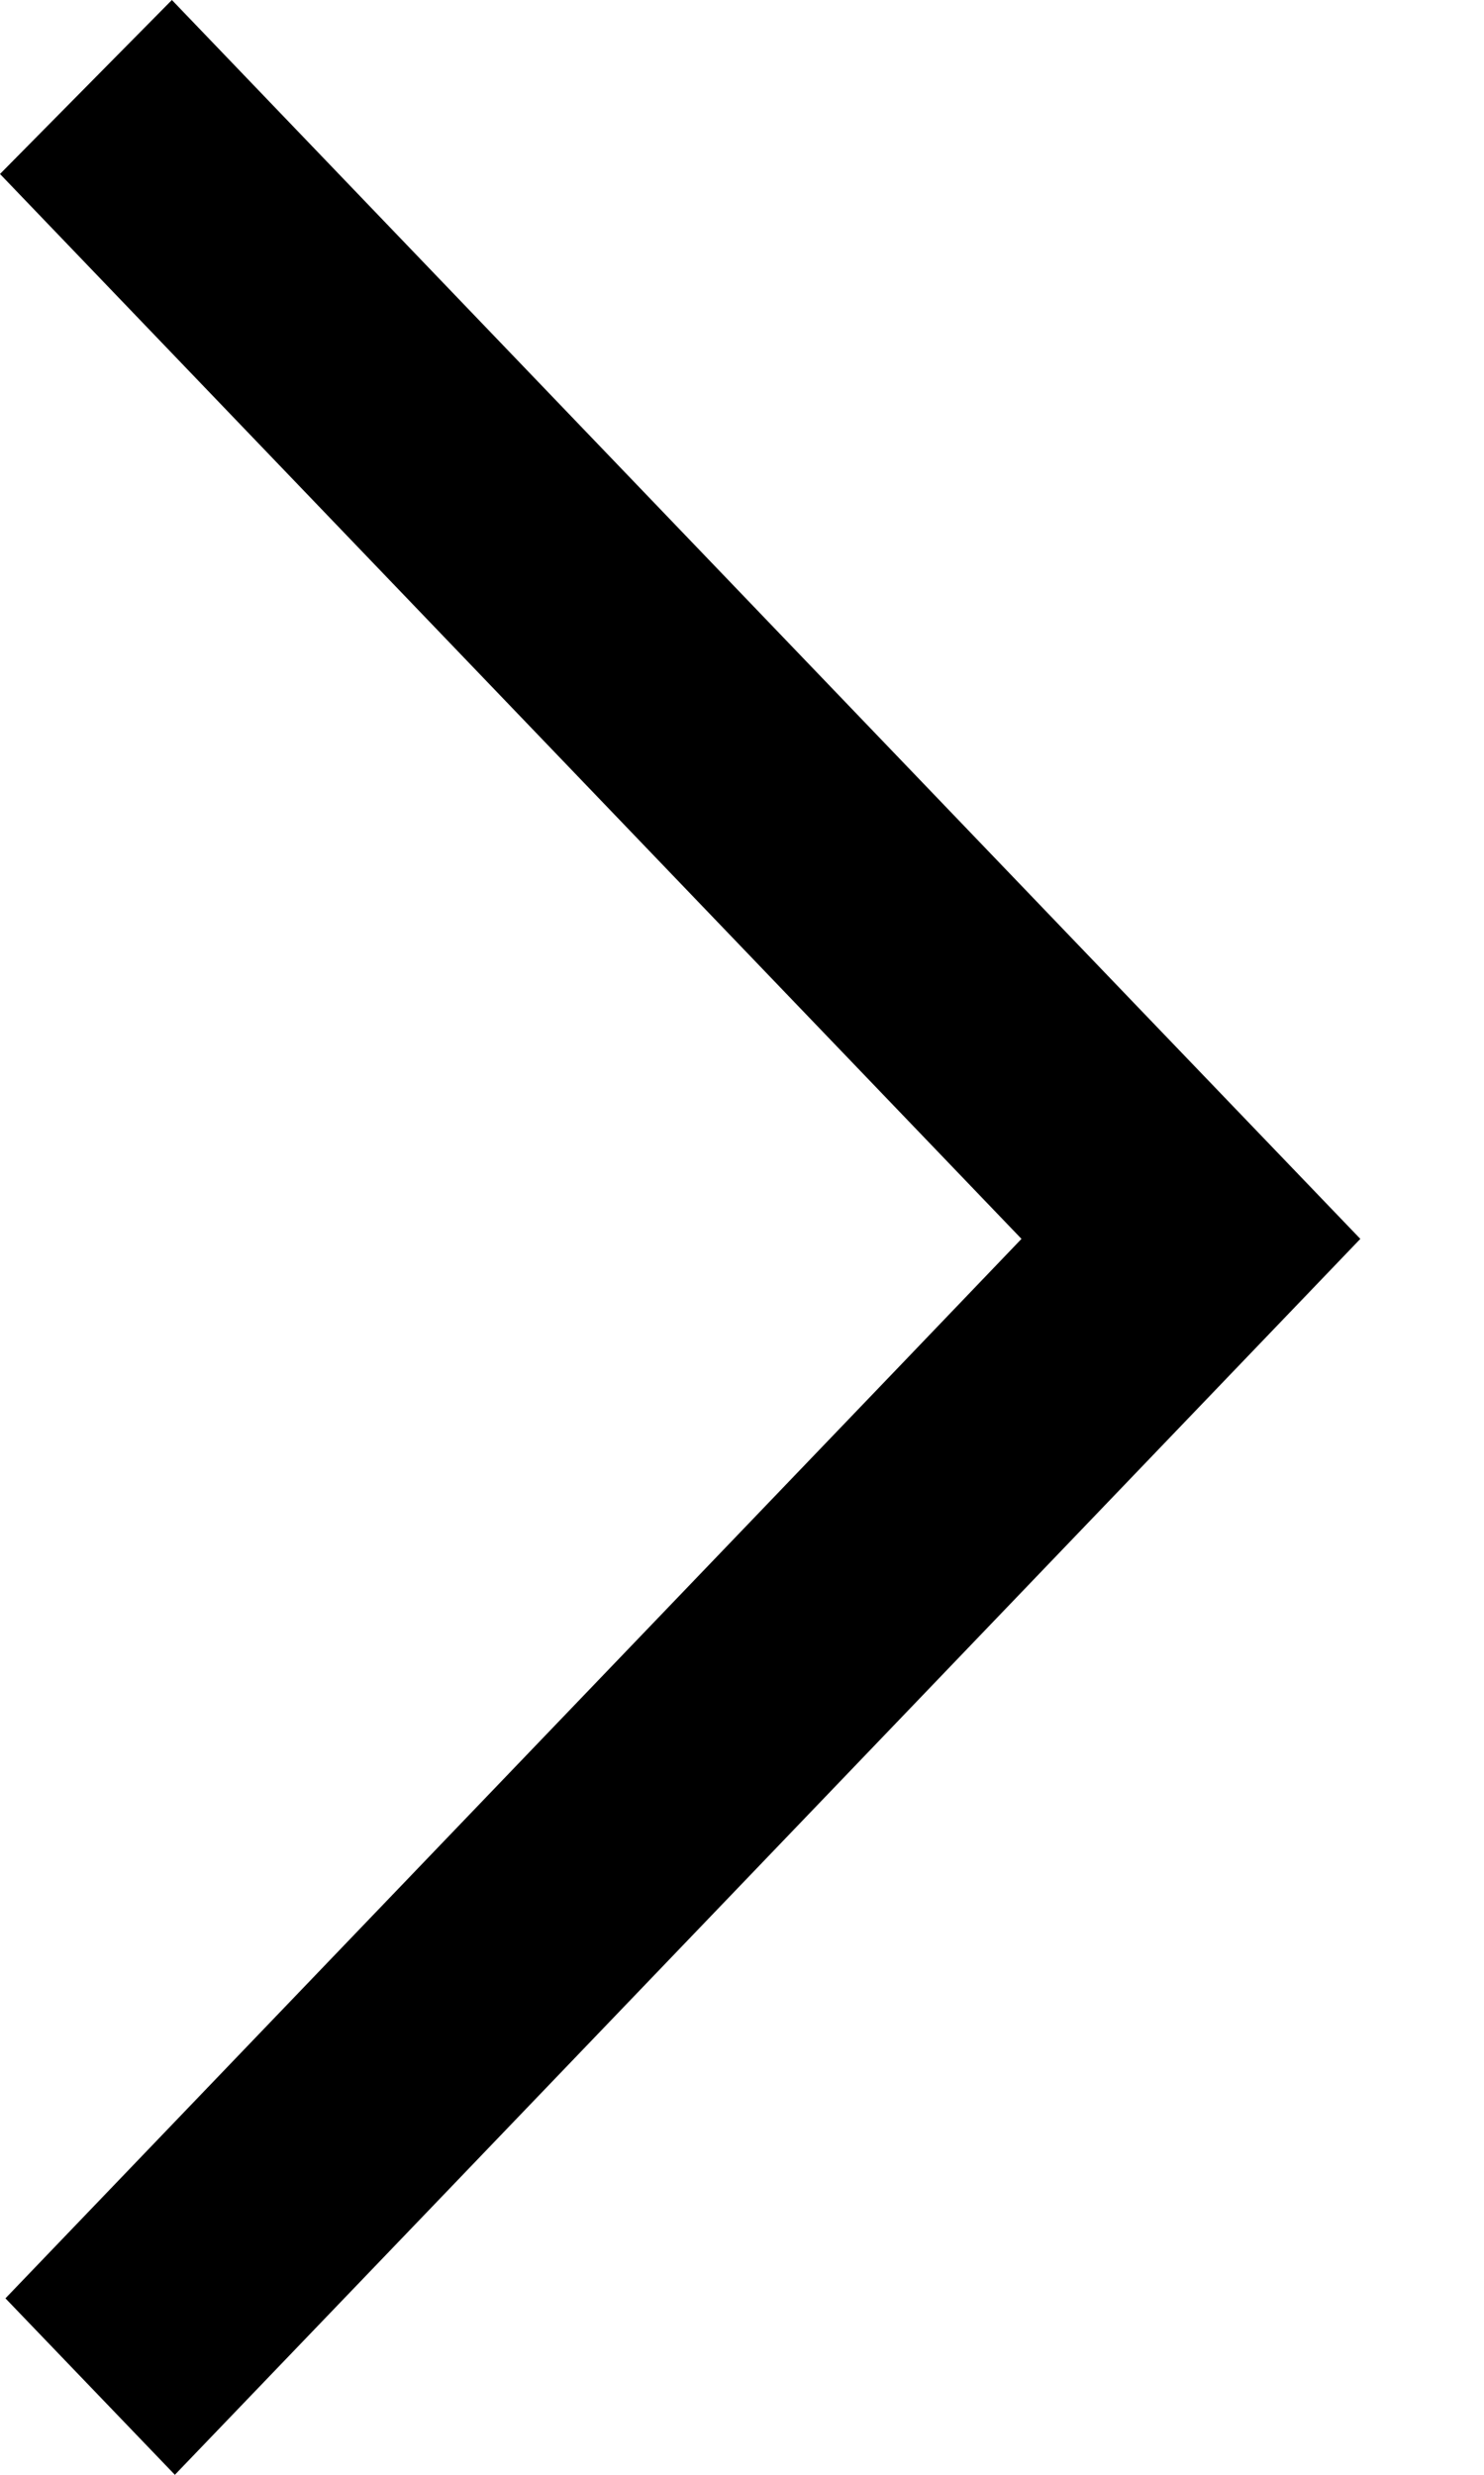 <?xml version="1.0" encoding="UTF-8"?>
<svg width="6px" height="10px" viewBox="0 0 6 10" version="1.1" xmlns="http://www.w3.org/2000/svg" xmlns:xlink="http://www.w3.org/1999/xlink">
    <!-- Generator: Sketch 52.5 (67469) - http://www.bohemiancoding.com/sketch -->
    <title>arrow</title>
    <desc>Created with Sketch.</desc>
    <g id="Main" stroke="none" stroke-width="1" fill="none" fill-rule="evenodd">
        <g id="My-orders" transform="translate(-1167, -504)" fill="#000000">
            <g id="2" transform="translate(637, 385)">
                <g id="Group-4" transform="translate(479, 115)">
                    <g id="arrow" transform="translate(51, 4)">
                        <path d="M0.695,0 L0,0.703 L4.13,5.006 L3.69,5.465 L3.692,5.463 L0.022,9.287 L0.707,10 C1.722,8.944 4.553,5.993 5.5,5.006 C4.797,4.274 5.482,4.988 0.695,0" id="arrow_right-[#333]"></path>
                    </g>
                </g>
            </g>
        </g>
    </g>
</svg>